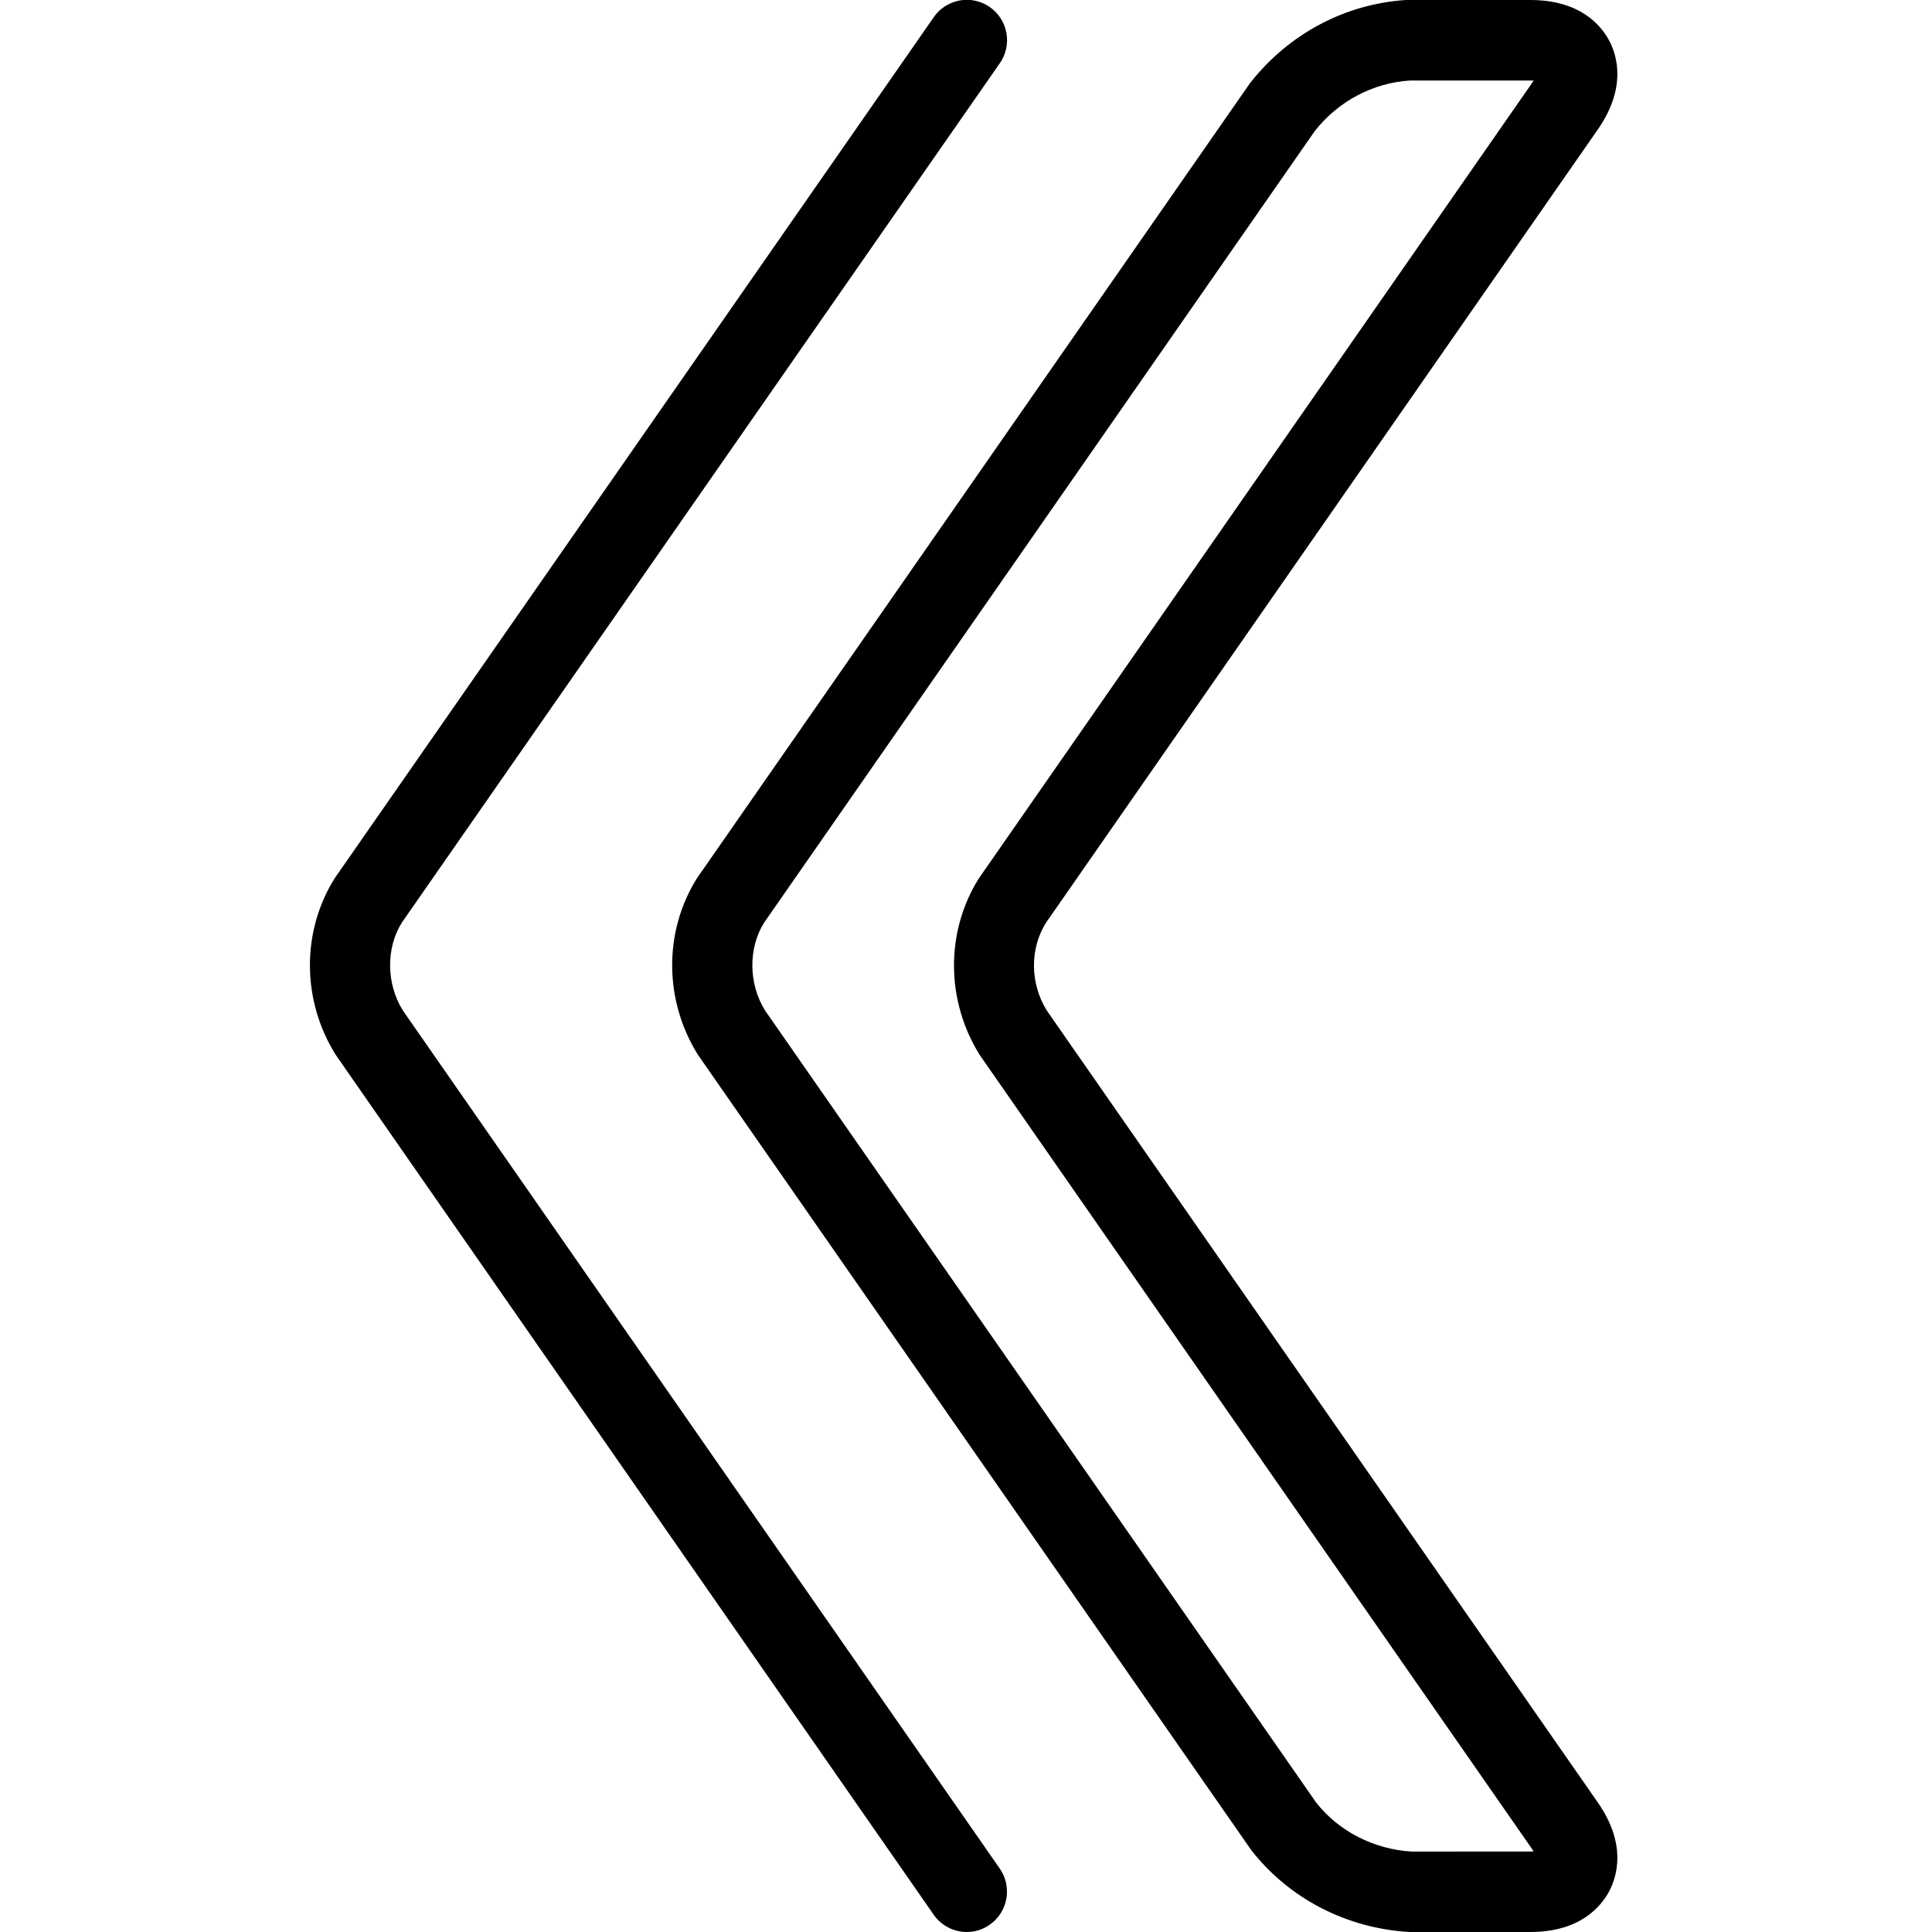 <?xml version="1.0" encoding="utf-8"?>
<!-- Generator: Adobe Illustrator 22.1.0, SVG Export Plug-In . SVG Version: 6.00 Build 0)  -->
<svg version="1.1" id="Layer_1" xmlns="http://www.w3.org/2000/svg" xmlns:xlink="http://www.w3.org/1999/xlink" x="0px" y="0px"
	 viewBox="0 0 24 24" style="enable-background:new 0 0 24 24;" xml:space="preserve">
<g>
	<title>navigation-left-2</title>
	<path d="M12.01,24c-0.164,0-0.317-0.08-0.411-0.214L4.17,13.103c-0.423-0.676-0.426-1.532-0.013-2.192l7.443-10.698
		c0.093-0.134,0.247-0.215,0.41-0.215c0.102,0,0.201,0.031,0.286,0.09c0.226,0.157,0.282,0.47,0.125,0.696L4.991,11.462
		c-0.197,0.316-0.194,0.758,0.013,1.09l7.416,10.661c0.157,0.227,0.101,0.539-0.125,0.696C12.211,23.969,12.113,24,12.01,24z"/>
	<path d="M17.51,24c-0.784-0.045-1.495-0.415-1.965-1.015L8.67,13.103c-0.423-0.676-0.426-1.532-0.013-2.192l6.871-9.878
		c0.484-0.618,1.193-0.99,1.953-1.034L19.01,0c0.622,0,0.882,0.318,0.982,0.508c0.099,0.19,0.213,0.585-0.141,1.097l-6.859,9.86
		c-0.2,0.321-0.198,0.753,0.013,1.09l6.845,9.838c0.355,0.51,0.241,0.906,0.142,1.097C19.892,23.68,19.632,24,19.01,24H17.51z
		 M17.517,1c-0.462,0.029-0.893,0.257-1.185,0.629l-6.841,9.834c-0.197,0.316-0.194,0.758,0.013,1.09l6.845,9.838
		c0.279,0.356,0.715,0.582,1.189,0.61L19.01,23c0.015,0,0.029,0,0.041-0.001c-0.006-0.011-0.014-0.022-0.022-0.034l-6.858-9.859
		c-0.423-0.676-0.426-1.532-0.013-2.192l6.871-9.879c0.008-0.012,0.016-0.023,0.022-0.033C19.038,1,19.025,1,19.01,1H17.517z"/>
</g>
</svg>
